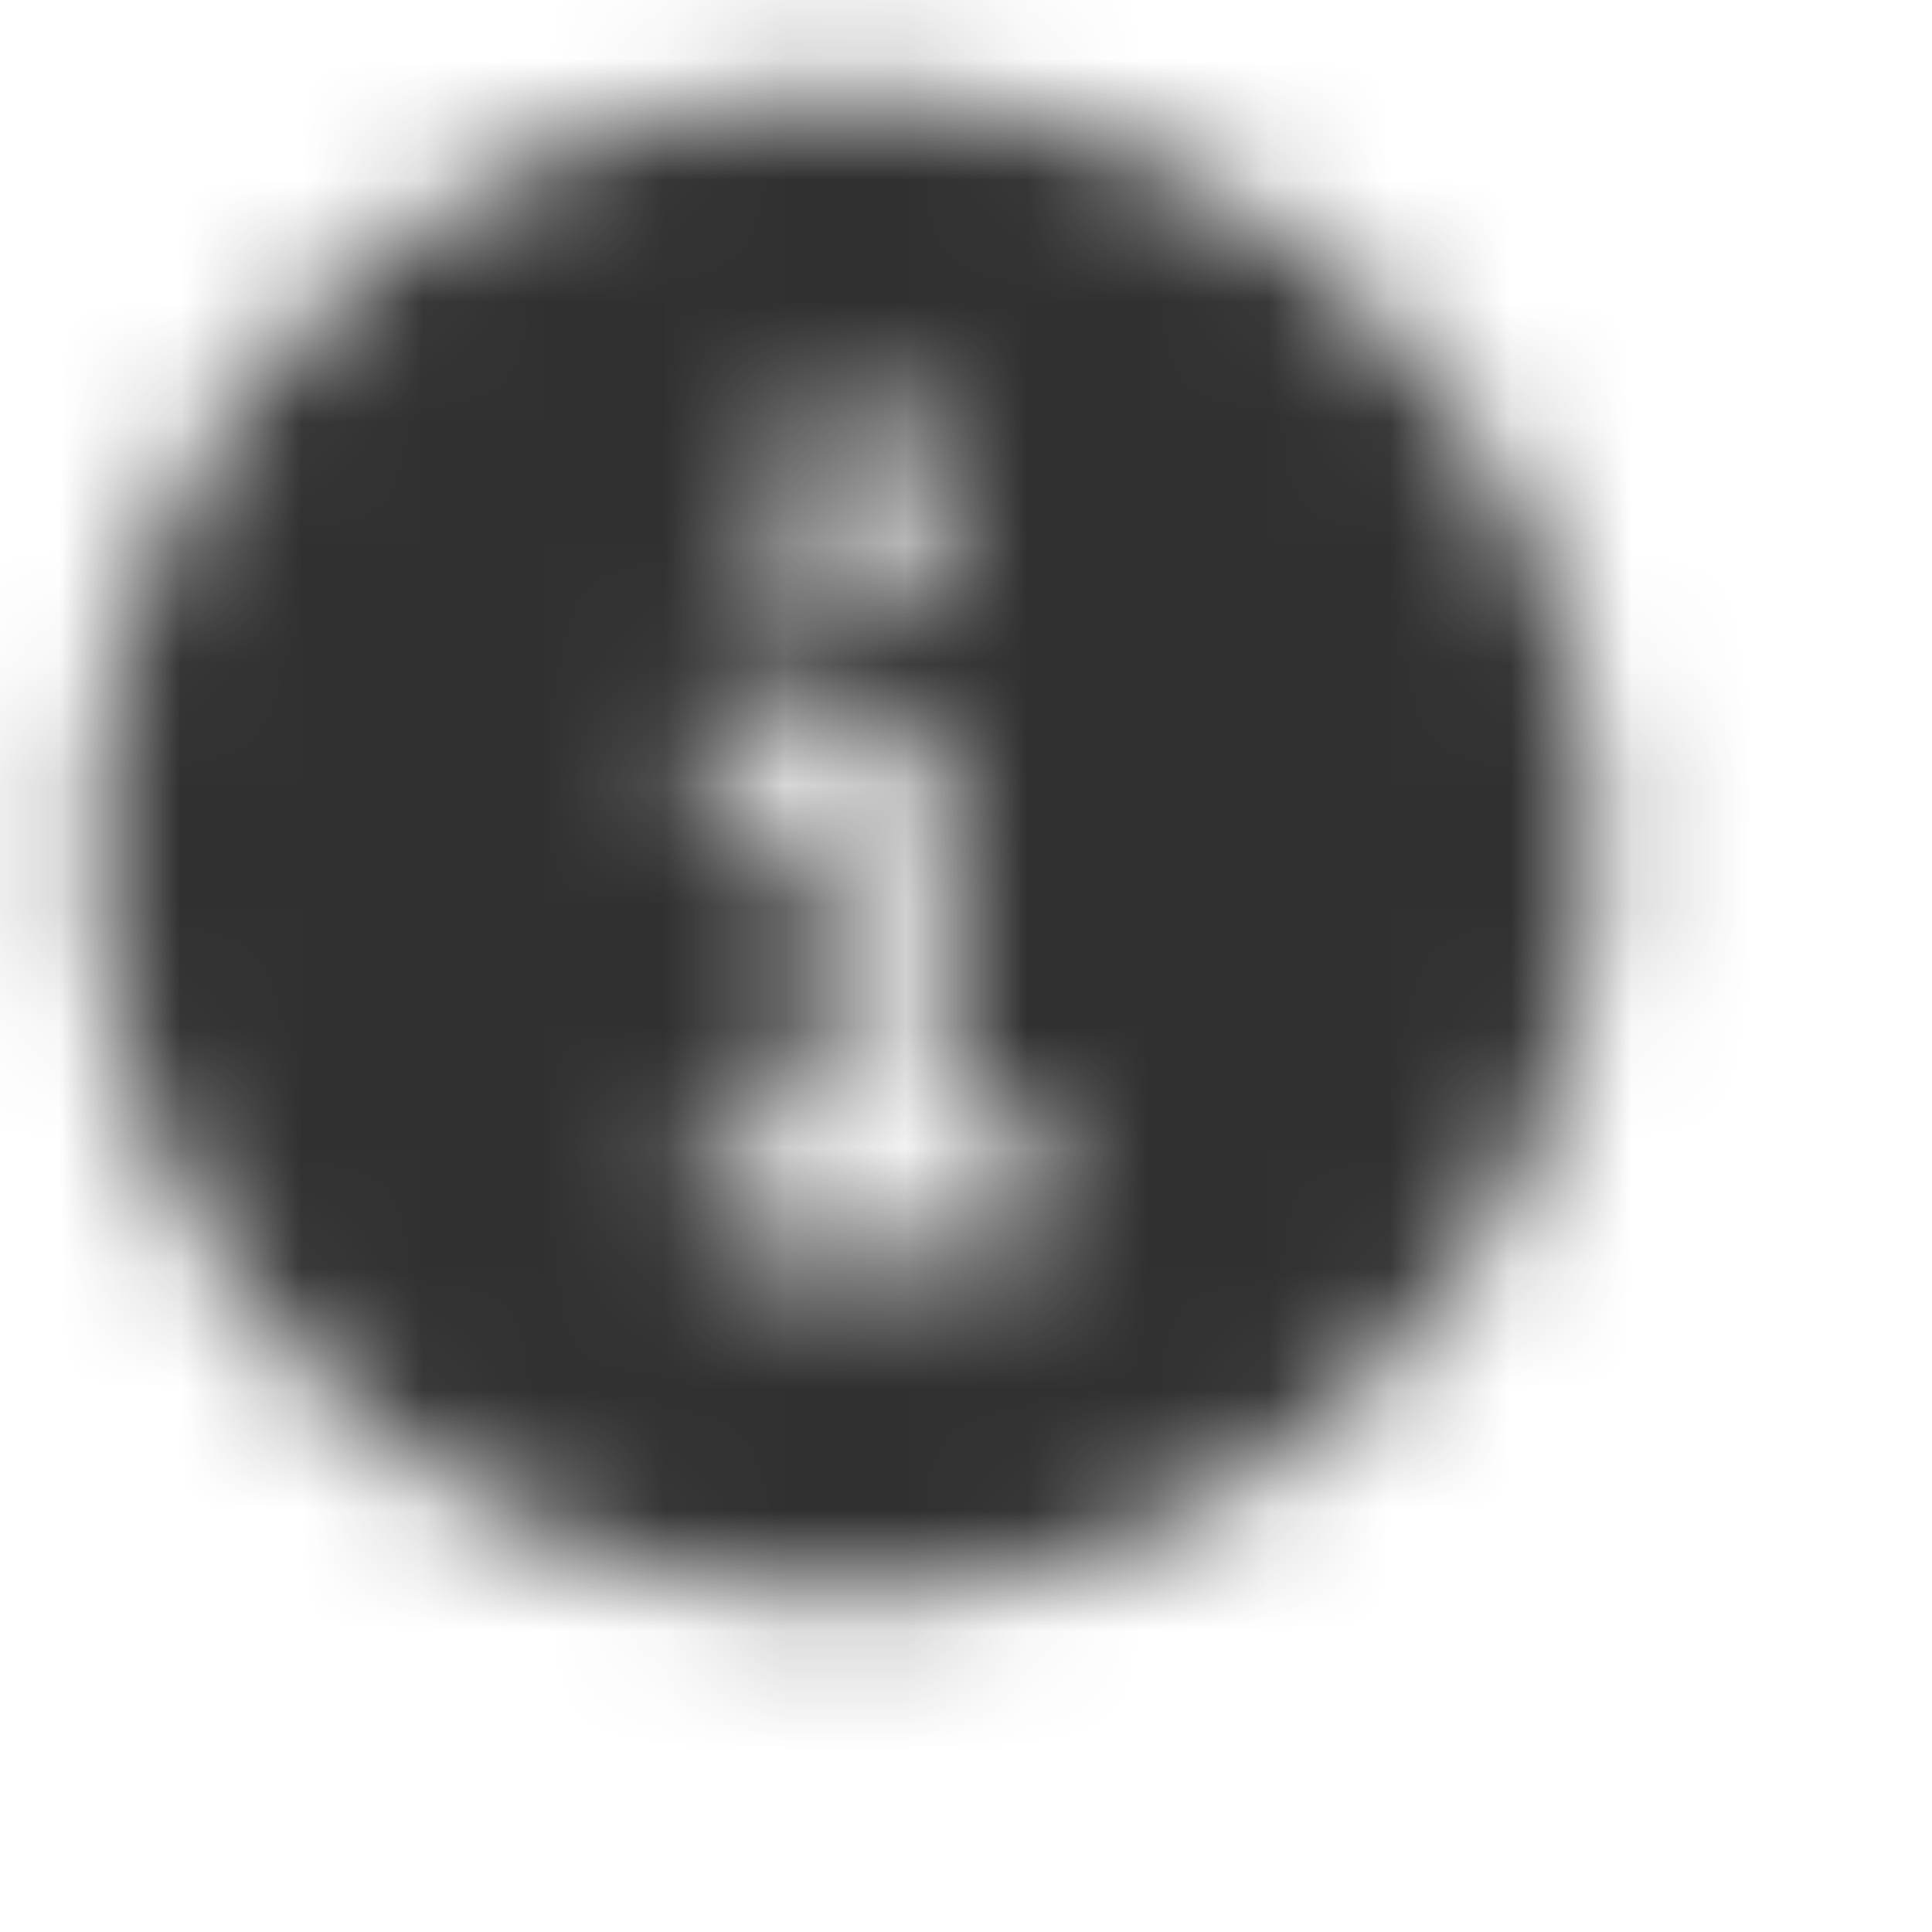<?xml version="1.0" encoding="UTF-8"?>
<svg width="16px" height="16px" viewBox="0 0 16 16" version="1.1" xmlns="http://www.w3.org/2000/svg"
     xmlns:xlink="http://www.w3.org/1999/xlink">
    <!-- Generator: sketchtool 64 (101010) - https://sketch.com -->
    <title>471AAE74-54BD-437A-B952-D4116BFAE7CE</title>
    <desc>Created with sketchtool.</desc>
    <defs>
        <path d="M8,1.778 C4.564,1.778 1.778,4.564 1.778,8 C1.778,11.436 4.564,14.222 8,14.222 C11.436,14.222 14.222,11.436 14.222,8 C14.219,4.565 11.435,1.781 8,1.778 Z M8.13,4.37 C8.559,4.37 8.907,4.719 8.907,5.148 C8.907,5.577 8.559,5.926 8.13,5.926 C7.7,5.926 7.352,5.577 7.352,5.148 C7.352,4.719 7.7,4.37 8.13,4.37 Z M9.296,11.37 L7.222,11.37 C6.936,11.37 6.704,11.138 6.704,10.852 C6.704,10.566 6.936,10.333 7.222,10.333 L7.611,10.333 C7.683,10.333 7.741,10.275 7.741,10.204 L7.741,7.87 C7.741,7.799 7.683,7.741 7.611,7.741 L7.222,7.741 C6.936,7.741 6.704,7.508 6.704,7.222 C6.704,6.936 6.936,6.704 7.222,6.704 L7.741,6.704 C8.314,6.704 8.778,7.168 8.778,7.741 L8.778,10.204 C8.778,10.275 8.836,10.333 8.907,10.333 L9.296,10.333 C9.583,10.333 9.815,10.566 9.815,10.852 C9.815,11.138 9.583,11.37 9.296,11.37 Z"
              id="path-1"></path>
    </defs>
    <g id="Page-1" stroke="none" stroke-width="1" fill="none" fill-rule="evenodd">
        <g id="Tooltip-States" transform="translate(-504, -257)">
            <g id="ic/interaction/information" transform="translate(503, 256)">
                <rect id="Rectangle" x="0" y="0" width="16" height="16"></rect>
                <mask id="mask-2" fill="white">
                    <use xlink:href="#path-1"></use>
                </mask>
                <g id="streamline-icon-information-circle@14x14" fill-rule="nonzero"></g>
                <g id="color/grey/6E6E6E" mask="url(#mask-2)" fill="#303030">
                    <rect id="Rectangle" x="0" y="0" width="16" height="16"></rect>
                </g>
            </g>
        </g>
    </g>
</svg>
